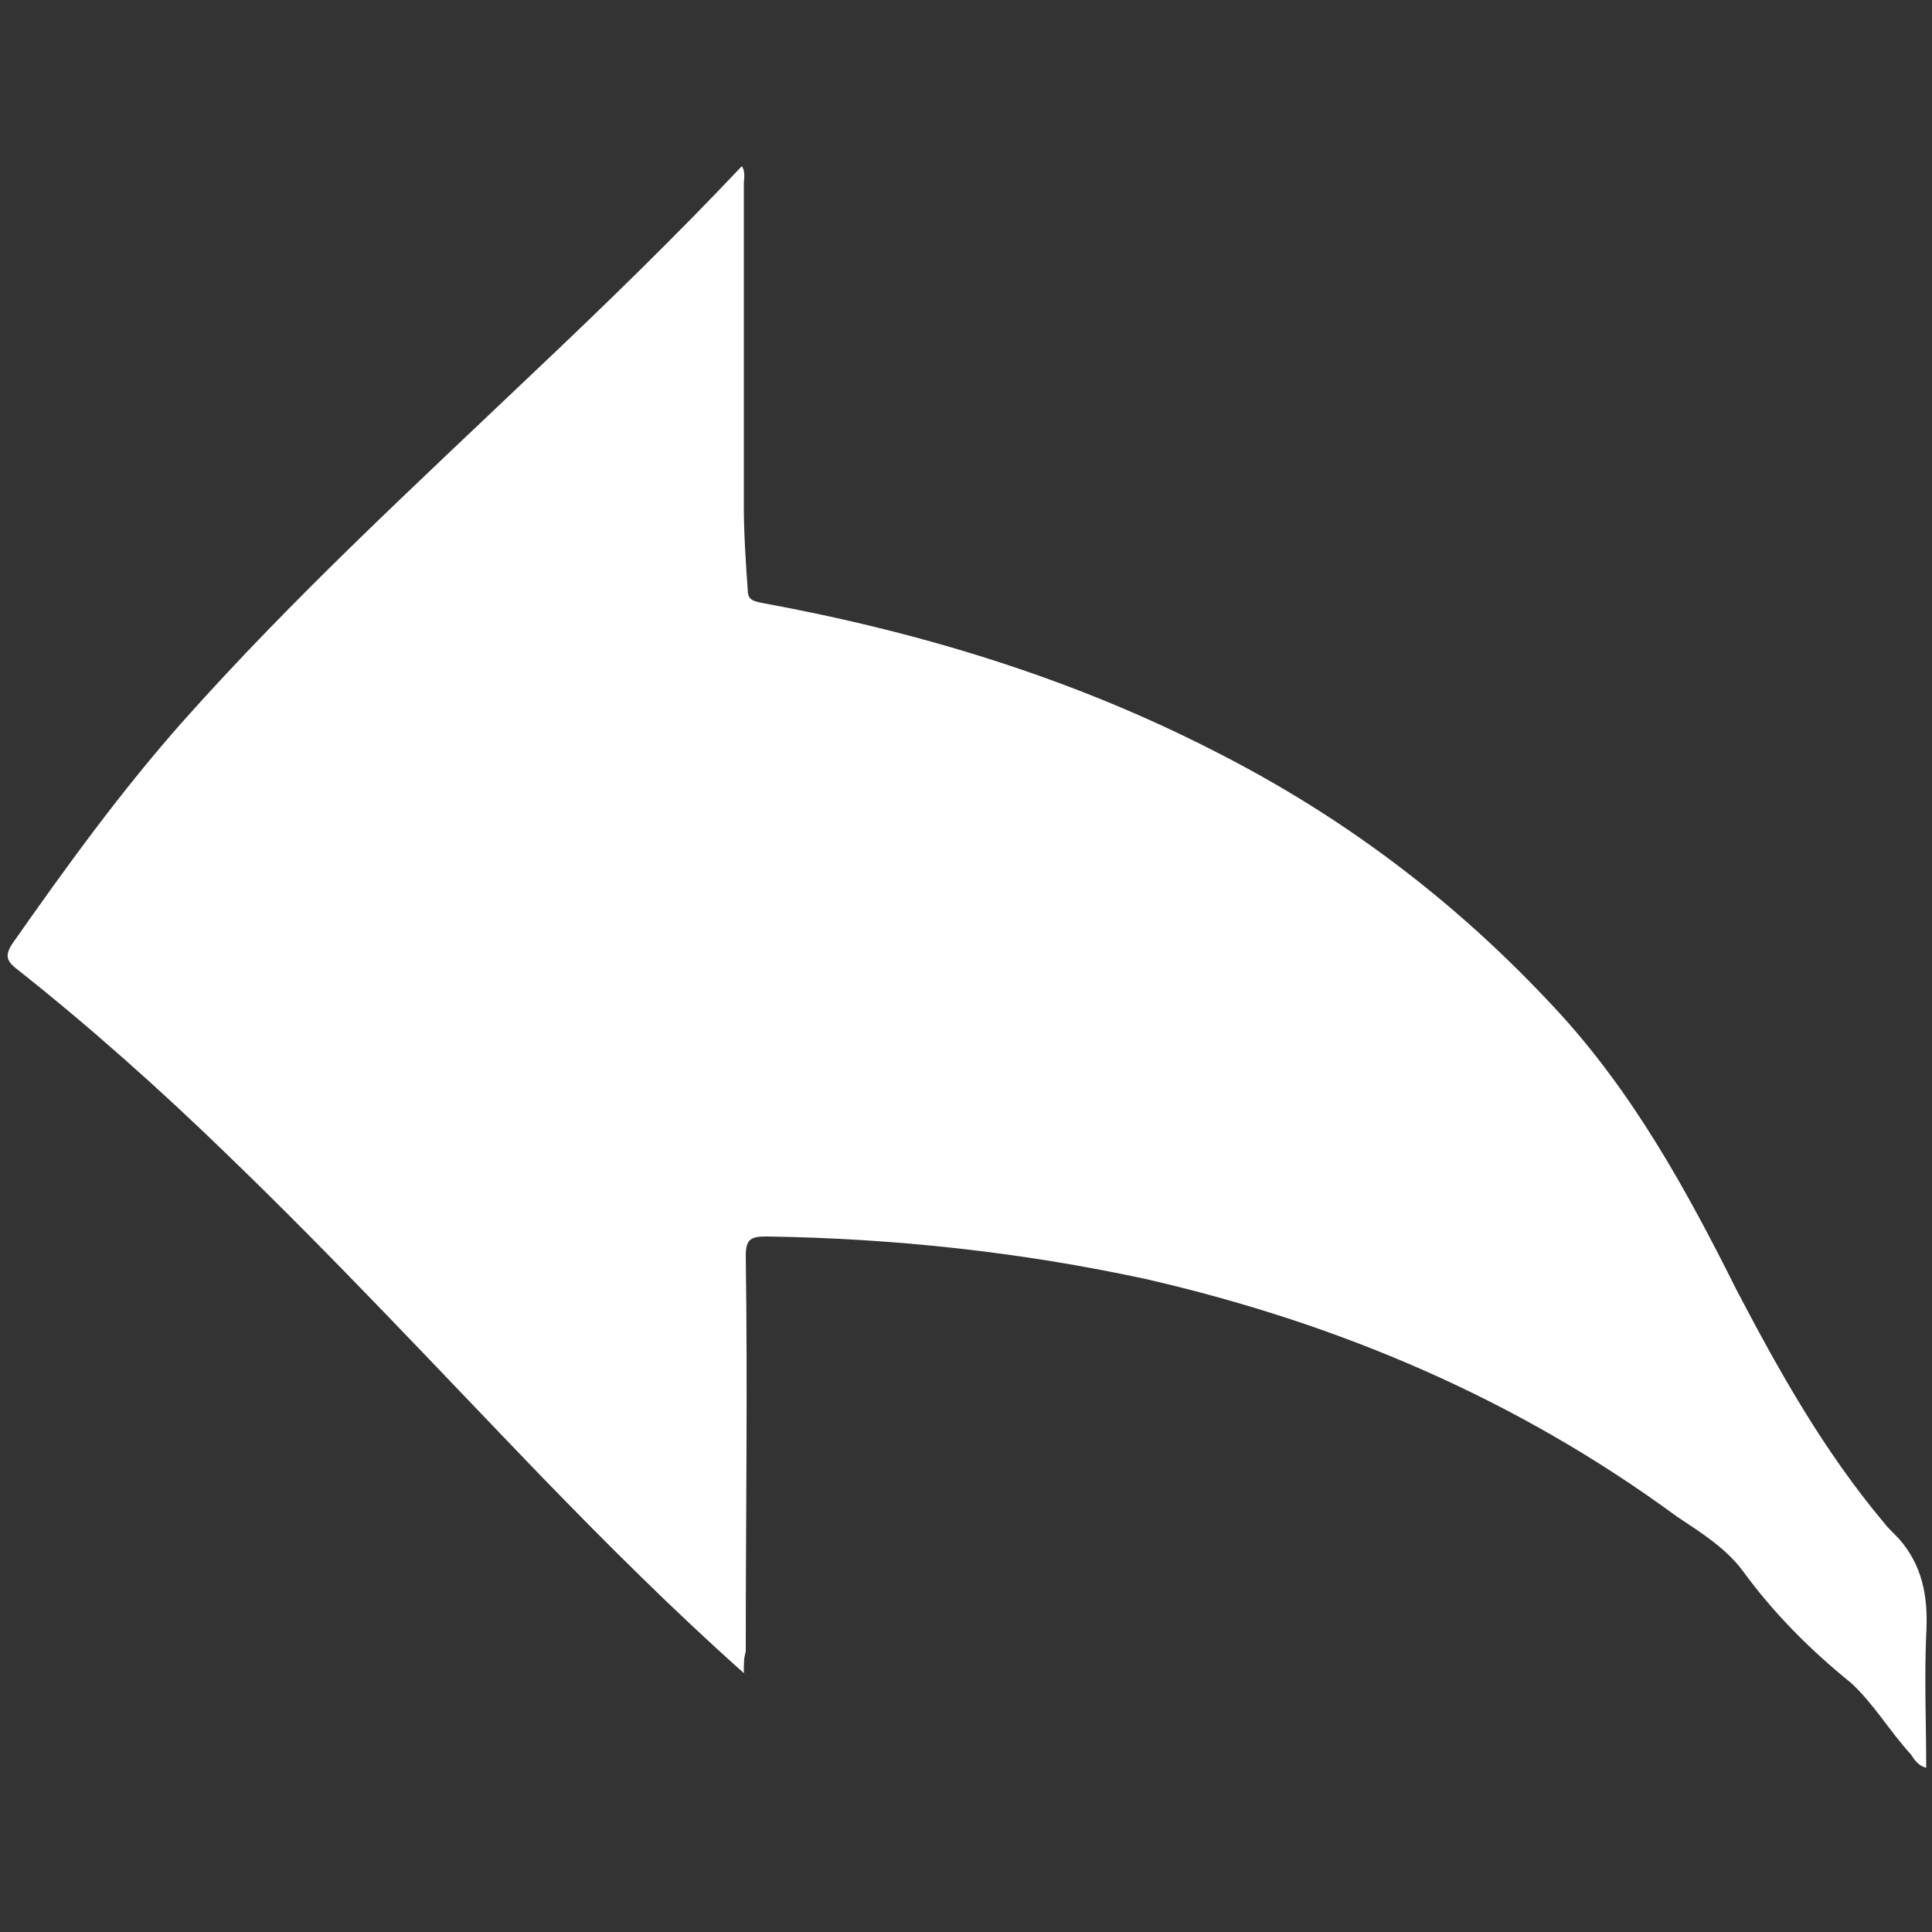 <?xml version="1.0" encoding="utf-8"?>
<!-- Generator: Adobe Illustrator 19.2.1, SVG Export Plug-In . SVG Version: 6.00 Build 0)  -->
<svg version="1.1" id="Слой_1" xmlns="http://www.w3.org/2000/svg" xmlns:xlink="http://www.w3.org/1999/xlink" x="0px" y="0px"
	 viewBox="0 0 100 100" style="enable-background:new 0 0 100 100;" xml:space="preserve">
<rect x="0" y="0" width="100" height="100" fill="#333333" stroke="none"/>
<style type="text/css">
	.st0{fill:#fff;}
</style>
<g>
	<path class="st0" d="M38.5,86.6c-3.7-3.3-7.1-6.7-10.4-10.1c-5.4-5.6-10.7-11.3-16.3-16.7c-3.5-3.4-7.2-6.7-11-9.7
		c-0.5-0.4-0.5-0.7-0.2-1.2c2.8-4,5.7-8,8.9-11.6c5.7-6.4,11.9-12.1,18.1-18c3.7-3.5,7.3-7,10.8-10.7c0.2,0.3,0.1,0.7,0.1,0.9
		c0,5.6,0,11.1,0,16.7c0,1.4,0.1,2.9,0.2,4.3c0,0.5,0.2,0.6,0.7,0.7c8.2,1.5,16.1,3.9,23.5,7.7c6.7,3.4,12.5,7.8,17.6,13.3
		c4,4.3,6.8,9.4,9.4,14.6c2.2,4.2,4.5,8.3,7.6,12c0.3,0.4,0.7,0.7,1,1.1c1.1,1.4,1.3,3,1.2,4.7c-0.1,2.3,0,4.6,0,6.9
		c-0.4-0.1-0.6-0.4-0.8-0.7c-1.1-1.2-1.9-2.6-3.1-3.7c-2.1-1.7-4-3.6-5.6-5.8c-0.9-1.2-2.2-2-3.4-2.8c-8.3-6.1-17.5-10-27.5-12.3
		c-6.5-1.4-13-2.1-19.6-2.2c-0.8,0-1.1,0.1-1.1,1c0.1,6.8,0,13.6,0,20.5C38.5,85.8,38.5,86.1,38.5,86.6z"/>
</g>
</svg>
